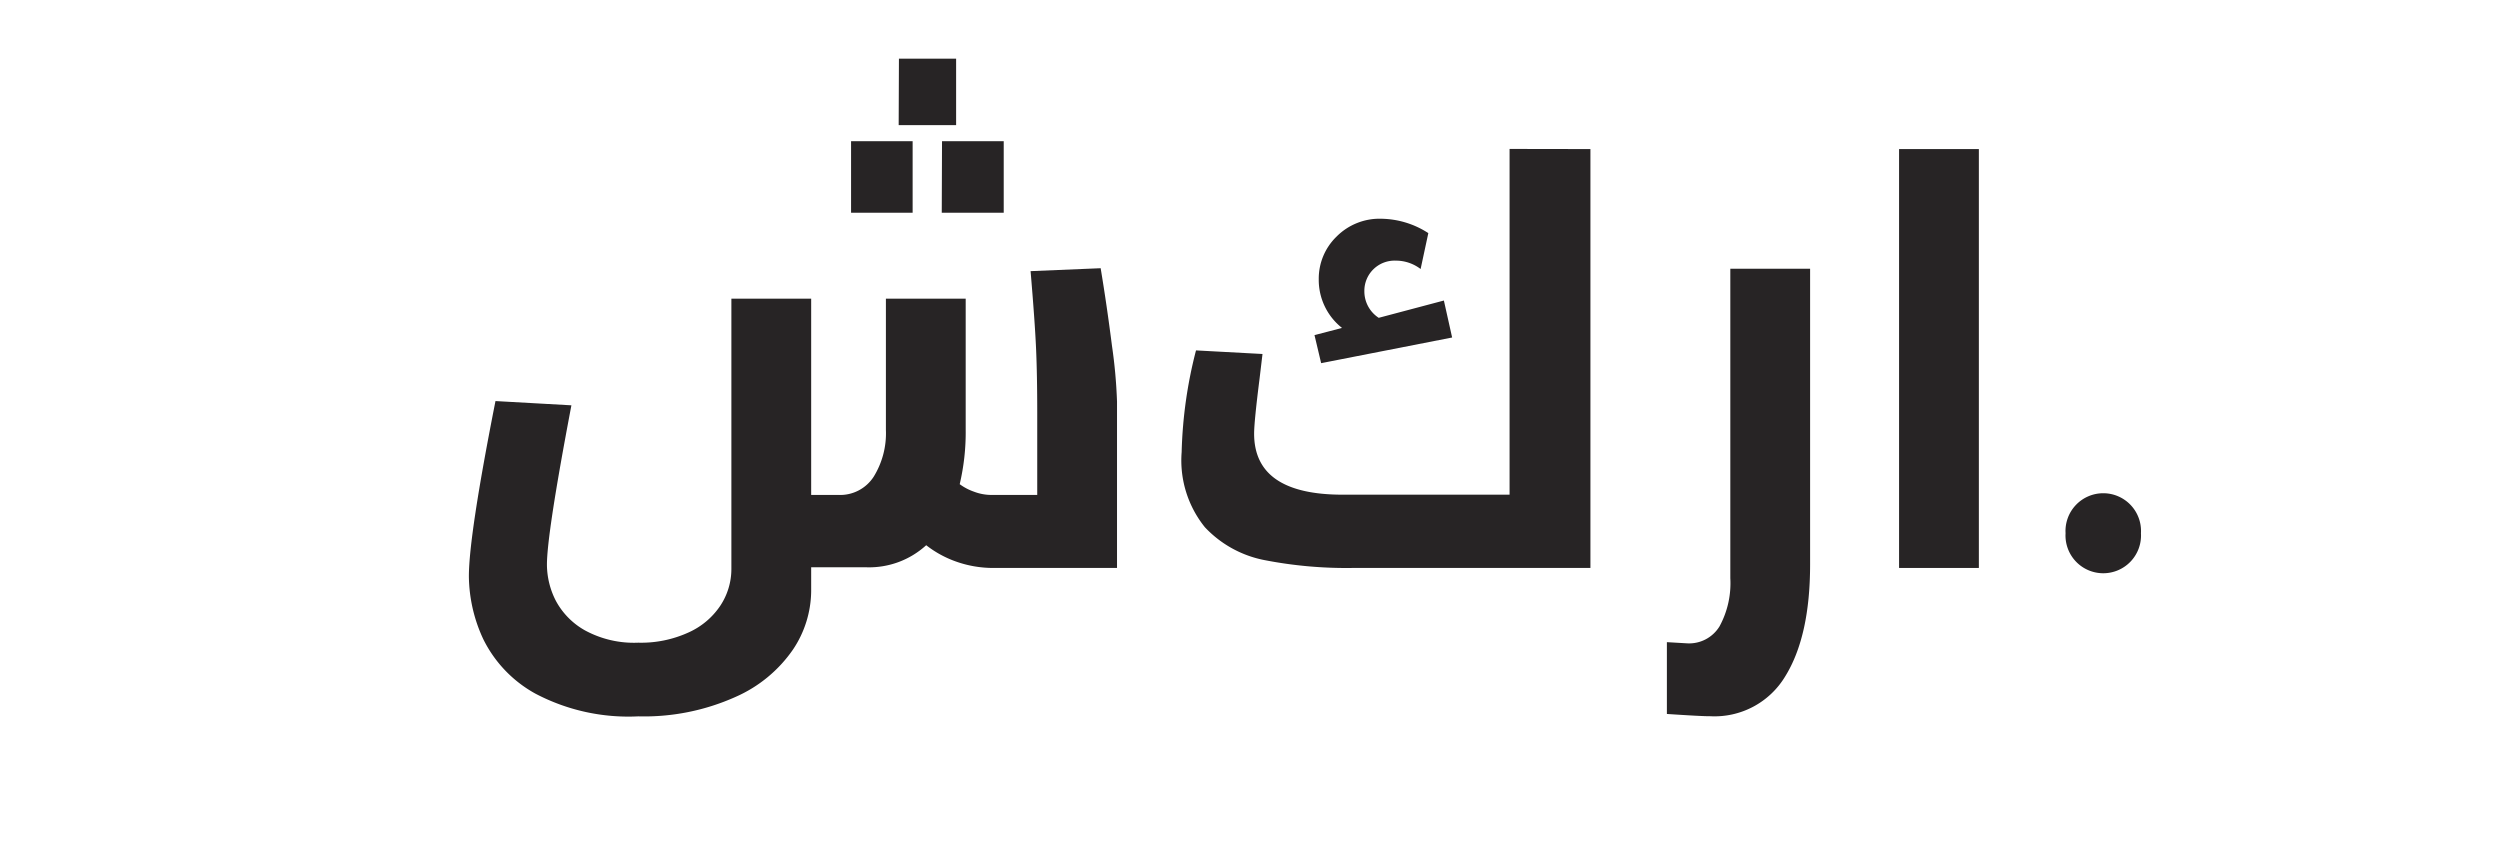 <svg id="Layer_1" data-name="Layer 1" xmlns="http://www.w3.org/2000/svg" viewBox="0 0 188 64">
  <defs>
    <style>
      .cls-1 {
        fill: #272425;
      }
    </style>
  </defs>
  <title>Arabic</title>
  <g>
    <path class="cls-1" d="M83.62,26A38.21,38.21,0,0,1,84,30.2V42.71H74.73a8.35,8.35,0,0,1-2.86-.49A7.92,7.92,0,0,1,69.65,41a6.37,6.37,0,0,1-4.5,1.66H61v1.8a8,8,0,0,1-1.37,4.39,10.24,10.24,0,0,1-4.3,3.55A16.78,16.78,0,0,1,48,53.87a15,15,0,0,1-7.74-1.71,9.43,9.43,0,0,1-3.92-4.1,11.39,11.39,0,0,1-1.08-4.72q0-3.06,2-13.18l5.71.32q-1.85,9.72-1.84,12a6,6,0,0,0,.67,2.7A5.57,5.57,0,0,0,44,47.41a7.71,7.71,0,0,0,4,.92,8.59,8.59,0,0,0,3.78-.77,5.65,5.65,0,0,0,2.38-2A5,5,0,0,0,55,42.8V22.46h6V37.22h2.07a3,3,0,0,0,2.63-1.37,6.21,6.21,0,0,0,.92-3.53V22.46h6v9.85a17,17,0,0,1-.45,4.1,4,4,0,0,0,1.06.56,3.71,3.71,0,0,0,1.33.25H78V31.05q0-2.88-.09-4.88t-.41-5.78l5.27-.22Q83.24,23,83.62,26ZM64,10.62h4.63V16H64Zm3.6-6.21H71.9v5H67.58Zm3.24,6.21h4.64V16H70.82Z"/>
    <path class="cls-1" d="M119.6,11.21v31.5H101.73a32.13,32.13,0,0,1-6.64-.59,8.32,8.32,0,0,1-4.48-2.47A8,8,0,0,1,88.86,34a33.71,33.71,0,0,1,1.08-7.65l5,.27-.22,1.85q-.41,3.24-.41,4.14,0,4.59,6.66,4.59h12.55v-26ZM109.2,25.38l-9.85,1.93-.5-2.11,2.07-.54A4.6,4.6,0,0,1,99.17,21a4.4,4.4,0,0,1,1.33-3.2,4.56,4.56,0,0,1,3.4-1.35,6.65,6.65,0,0,1,3.51,1.08l-.58,2.7a3.06,3.06,0,0,0-1.89-.63,2.27,2.27,0,0,0-2.34,2.3,2.37,2.37,0,0,0,1.08,2l4.9-1.3Z"/>
    <path class="cls-1" d="M125.35,53.69v-5.4l1.53.09a2.68,2.68,0,0,0,2.43-1.28,6.79,6.79,0,0,0,.81-3.62V20.21h6V42.44q0,5.4-1.87,8.42a6.2,6.2,0,0,1-5.65,3Q128.05,53.87,125.35,53.69Z"/>
    <path class="cls-1" d="M142.81,11.21h6v31.5h-6Z"/>
    <path class="cls-1" d="M161,40.1a2.84,2.84,0,1,1-5.67,0,2.84,2.84,0,1,1,5.67,0Z"/>
  </g>
</svg>
